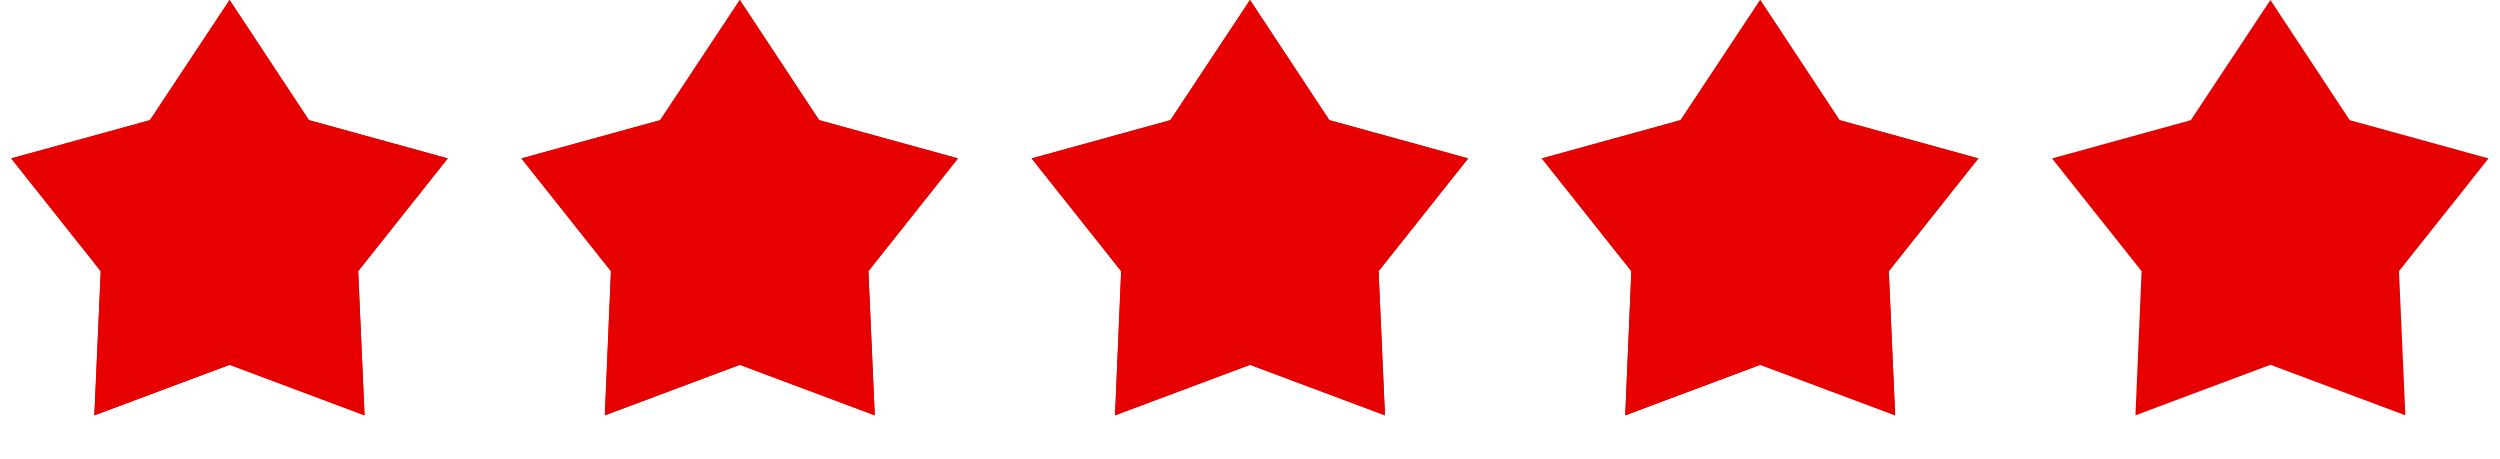 <svg width="98" height="18" viewBox="0 0 98 18" fill="none" xmlns="http://www.w3.org/2000/svg" xmlns:xlink="http://www.w3.org/1999/xlink">
	<desc>
			Created with Pixso.
	</desc>
	<defs/>
	<path id="Shape" d="M9 0L5.88 4.71L0.44 6.21L3.95 10.63L3.7 16.28L9 14.3L14.29 16.28L14.04 10.63L17.55 6.21L12.11 4.71L9 0Z" fill="#E60000" fill-opacity="1" fill-rule="evenodd"/>
	<path id="Shape" d="M5.88 4.71L0.44 6.21L3.95 10.63L3.7 16.28L9 14.3L14.29 16.28L14.04 10.63L17.55 6.21L12.11 4.71L9 0L5.88 4.71ZM9 1.81L6.51 5.57L2.16 6.77L4.97 10.3L4.77 14.81L9 13.23L13.22 14.81L13.02 10.3L15.83 6.77L11.48 5.57L9 1.81Z" fill="#E60000" fill-opacity="1" fill-rule="evenodd"/>
	<path id="Shape" d="M29 0L25.88 4.71L20.44 6.21L23.95 10.63L23.71 16.28L29 14.3L34.29 16.28L34.04 10.63L37.55 6.21L32.11 4.71L29 0Z" fill="#E60000" fill-opacity="1" fill-rule="evenodd"/>
	<path id="Shape" d="M25.88 4.71L20.44 6.21L23.95 10.63L23.71 16.28L29 14.3L34.29 16.28L34.04 10.63L37.55 6.21L32.11 4.71L29 0L25.88 4.71ZM29 1.81L26.51 5.57L22.16 6.77L24.97 10.3L24.77 14.81L29 13.23L33.22 14.81L33.02 10.3L35.83 6.77L31.48 5.57L29 1.81Z" fill="#E60000" fill-opacity="1" fill-rule="evenodd"/>
	<path id="Shape" d="M49 0L45.88 4.71L40.44 6.21L43.95 10.63L43.71 16.28L49 14.3L54.29 16.28L54.04 10.63L57.55 6.21L52.11 4.71L49 0Z" fill="#E60000" fill-opacity="1" fill-rule="evenodd"/>
	<path id="Shape" d="M45.88 4.71L40.44 6.21L43.95 10.63L43.71 16.28L49 14.3L54.29 16.28L54.04 10.63L57.55 6.21L52.11 4.71L49 0L45.88 4.71ZM49 1.81L46.51 5.57L42.16 6.77L44.97 10.3L44.77 14.81L49 13.23L53.22 14.81L53.02 10.3L55.83 6.77L51.48 5.57L49 1.81Z" fill="#E60000" fill-opacity="1" fill-rule="evenodd"/>
	<path id="Shape" d="M69 0L65.88 4.71L60.44 6.21L63.95 10.63L63.71 16.28L69 14.3L74.29 16.28L74.04 10.63L77.55 6.21L72.11 4.71L69 0Z" fill="#E60000" fill-opacity="1" fill-rule="evenodd"/>
	<path id="Shape" d="M65.88 4.71L60.44 6.21L63.95 10.63L63.71 16.28L69 14.3L74.29 16.28L74.04 10.63L77.55 6.21L72.11 4.71L69 0L65.88 4.71ZM69 1.81L66.51 5.57L62.16 6.77L64.97 10.3L64.77 14.81L69 13.23L73.22 14.81L73.02 10.3L75.83 6.77L71.48 5.57L69 1.81Z" fill="#E60000" fill-opacity="1" fill-rule="evenodd"/>
	<path id="Shape" d="M89 0L85.88 4.71L80.44 6.21L83.95 10.63L83.71 16.28L89 14.3L94.29 16.28L94.04 10.63L97.55 6.21L92.11 4.71L89 0Z" fill="#E60000" fill-opacity="1" fill-rule="evenodd"/>
</svg>
